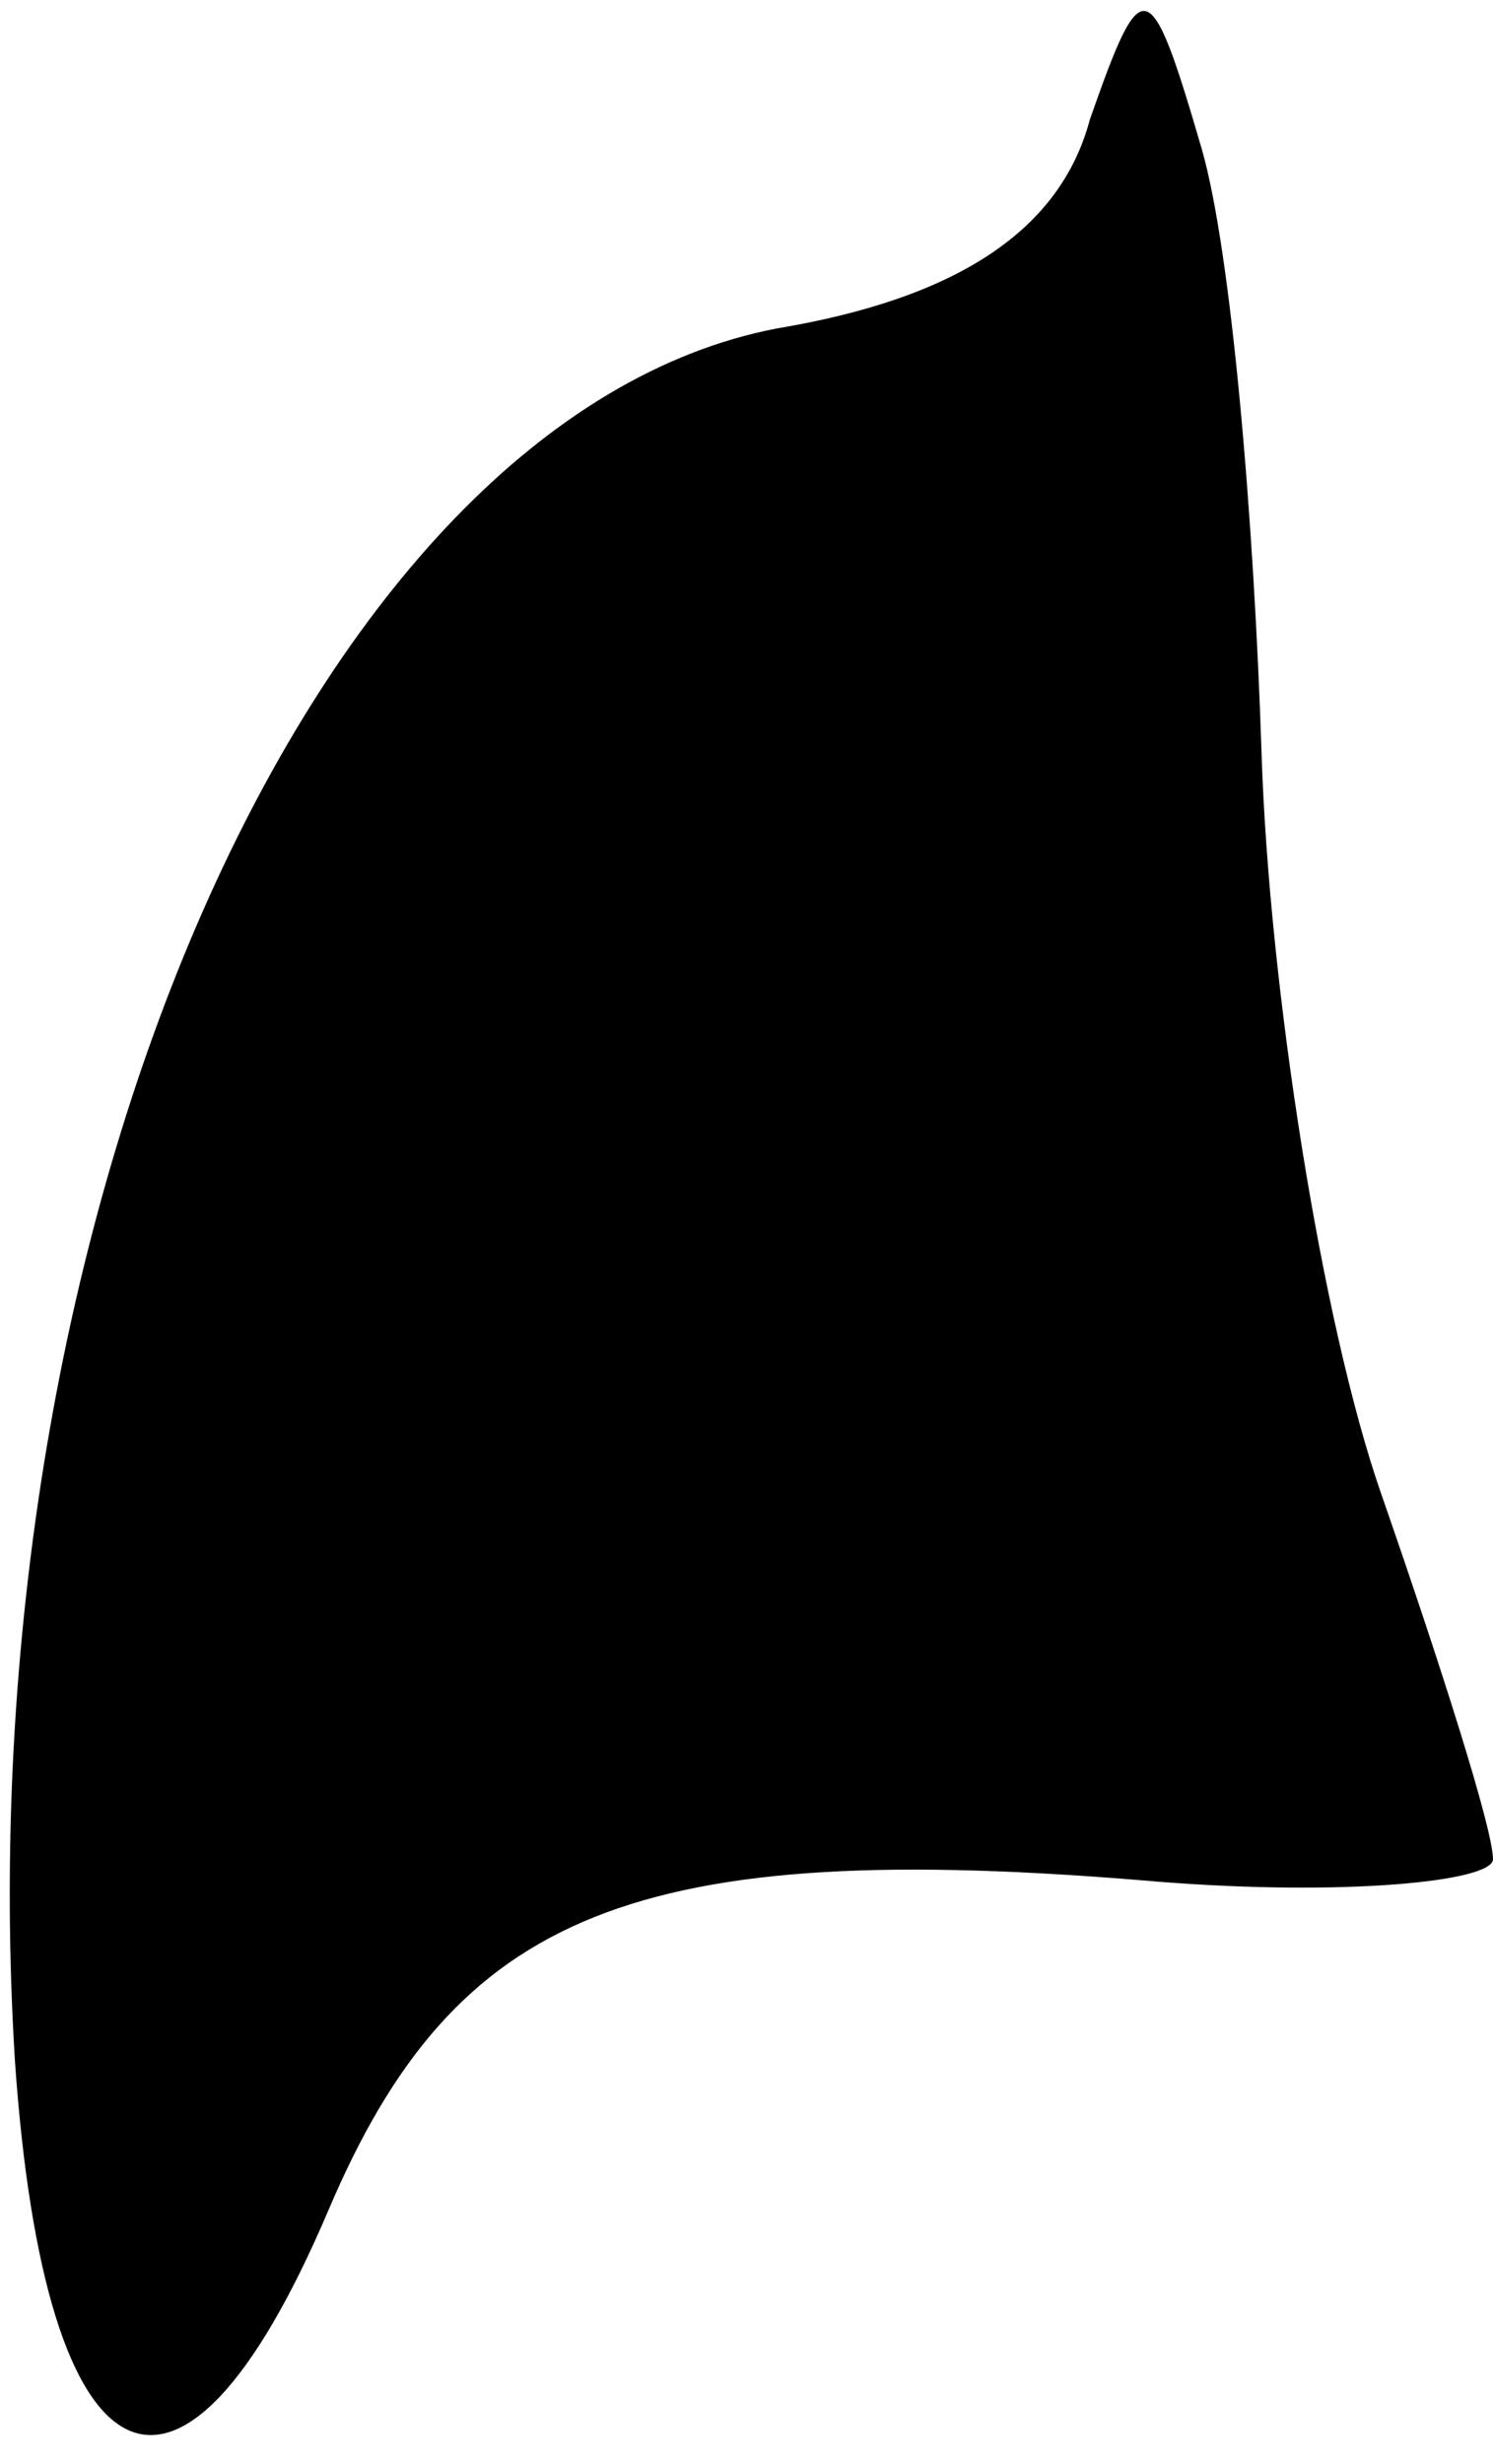 <?xml version="1.0" standalone="no"?>
<!DOCTYPE svg PUBLIC "-//W3C//DTD SVG 20010904//EN"
 "http://www.w3.org/TR/2001/REC-SVG-20010904/DTD/svg10.dtd">
<svg version="1.0" xmlns="http://www.w3.org/2000/svg"
 width="20pt" height="33pt" viewBox="0 0 20 33"
 preserveAspectRatio="xMidYMid meet">
<g transform="translate(0,33) scale(0.1,-0.1)"
fill="#000000" stroke="none">
<path fill="#000000" stroke="none" d="M146 314 c-4 -15 -18 -24 -42 -28 -62
-12 -109 -119 -102 -232 4 -58 22 -67 42 -20 17 40 41 50 111 44 25 -2 45 0
45 3 0 4 -7 26 -15 49 -8 23 -15 68 -16 99 -1 31 -4 67 -8 81 -7 24 -8 24 -15
4z"/>
</g>
</svg>
